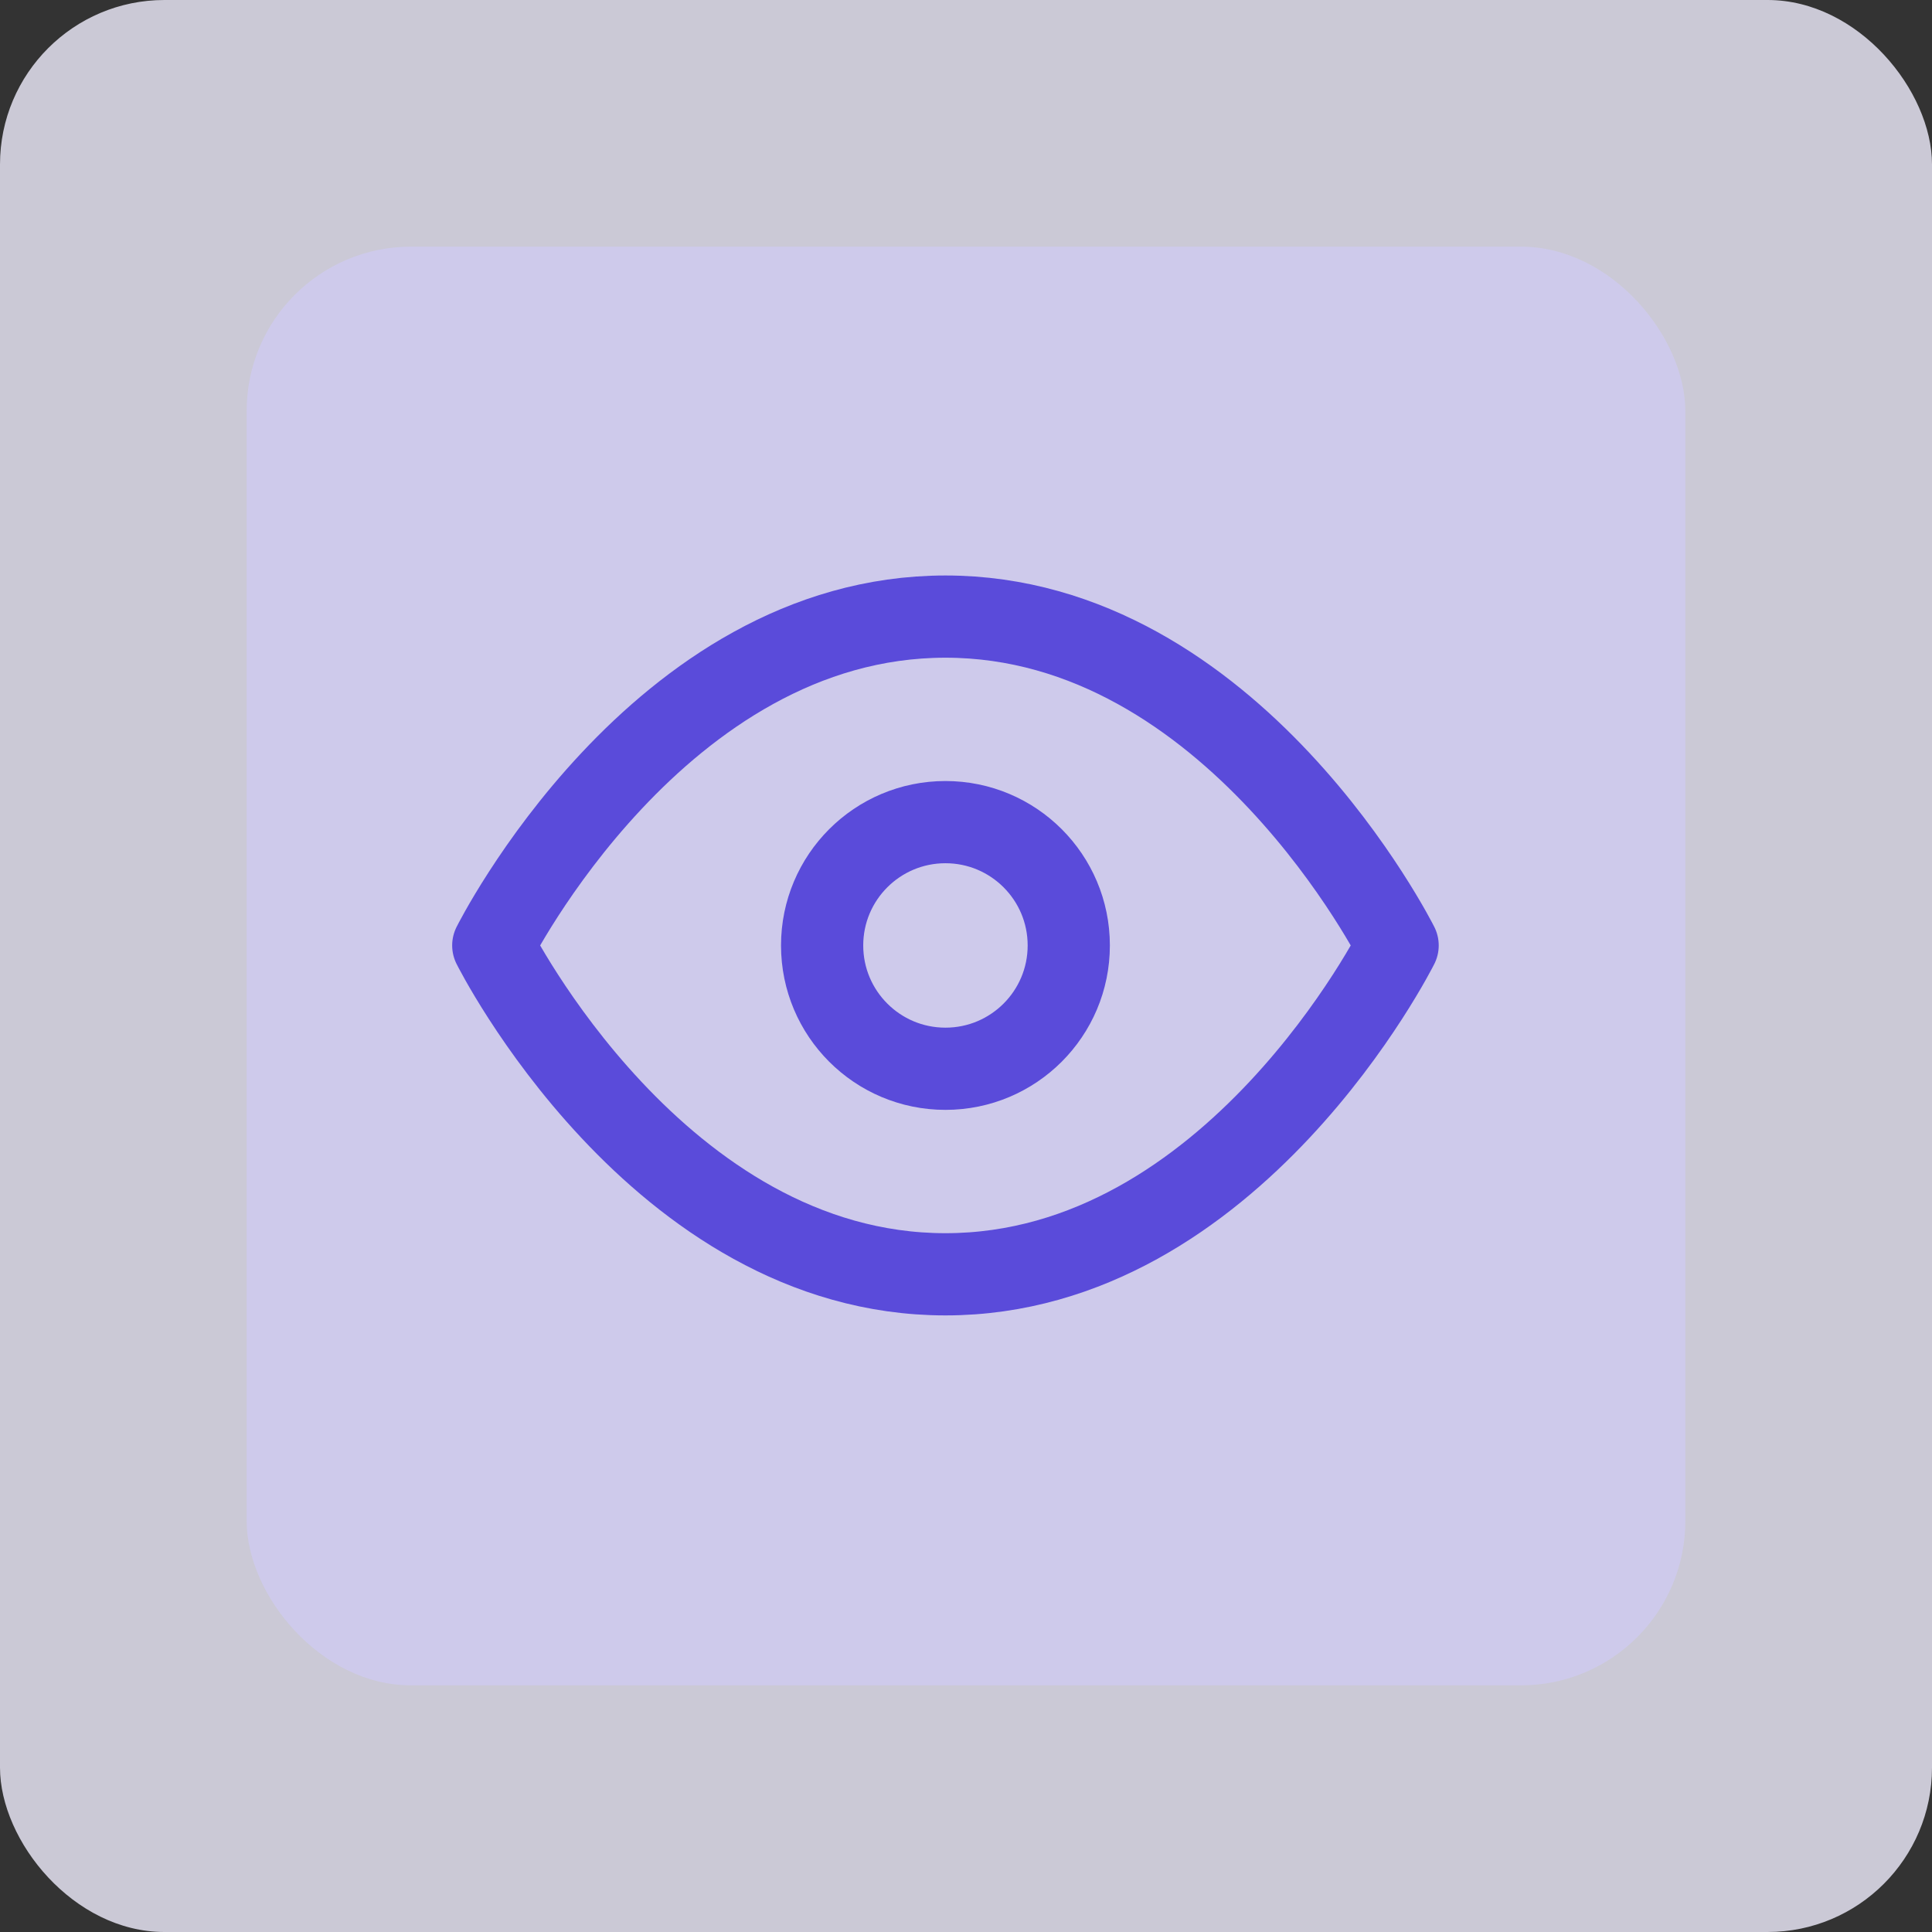 <svg width="47" height="47" viewBox="0 0 47 47" fill="none" xmlns="http://www.w3.org/2000/svg">
<rect x="0" y="0" width="47" height="47" fill="#333333" stroke="none"/>
<rect width="47" height="47" rx="4" fill="#F1EFFF" fill-opacity="0.8"/>
<rect x="6" y="6" width="35" height="35" rx="4" fill="#D2CCFF" fill-opacity="0.5"/>
<path d="M12 23C12 23 16 15 23 15C30 15 34 23 34 23C34 23 30 31 23 31C16 31 12 23 12 23Z" stroke="#5A4BDA" stroke-width="2" stroke-linecap="round" stroke-linejoin="round"/>
<path d="M23 26C24.657 26 26 24.657 26 23C26 21.343 24.657 20 23 20C21.343 20 20 21.343 20 23C20 24.657 21.343 26 23 26Z" stroke="#5A4BDA" stroke-width="2" stroke-linecap="round" stroke-linejoin="round"/>
</svg>
